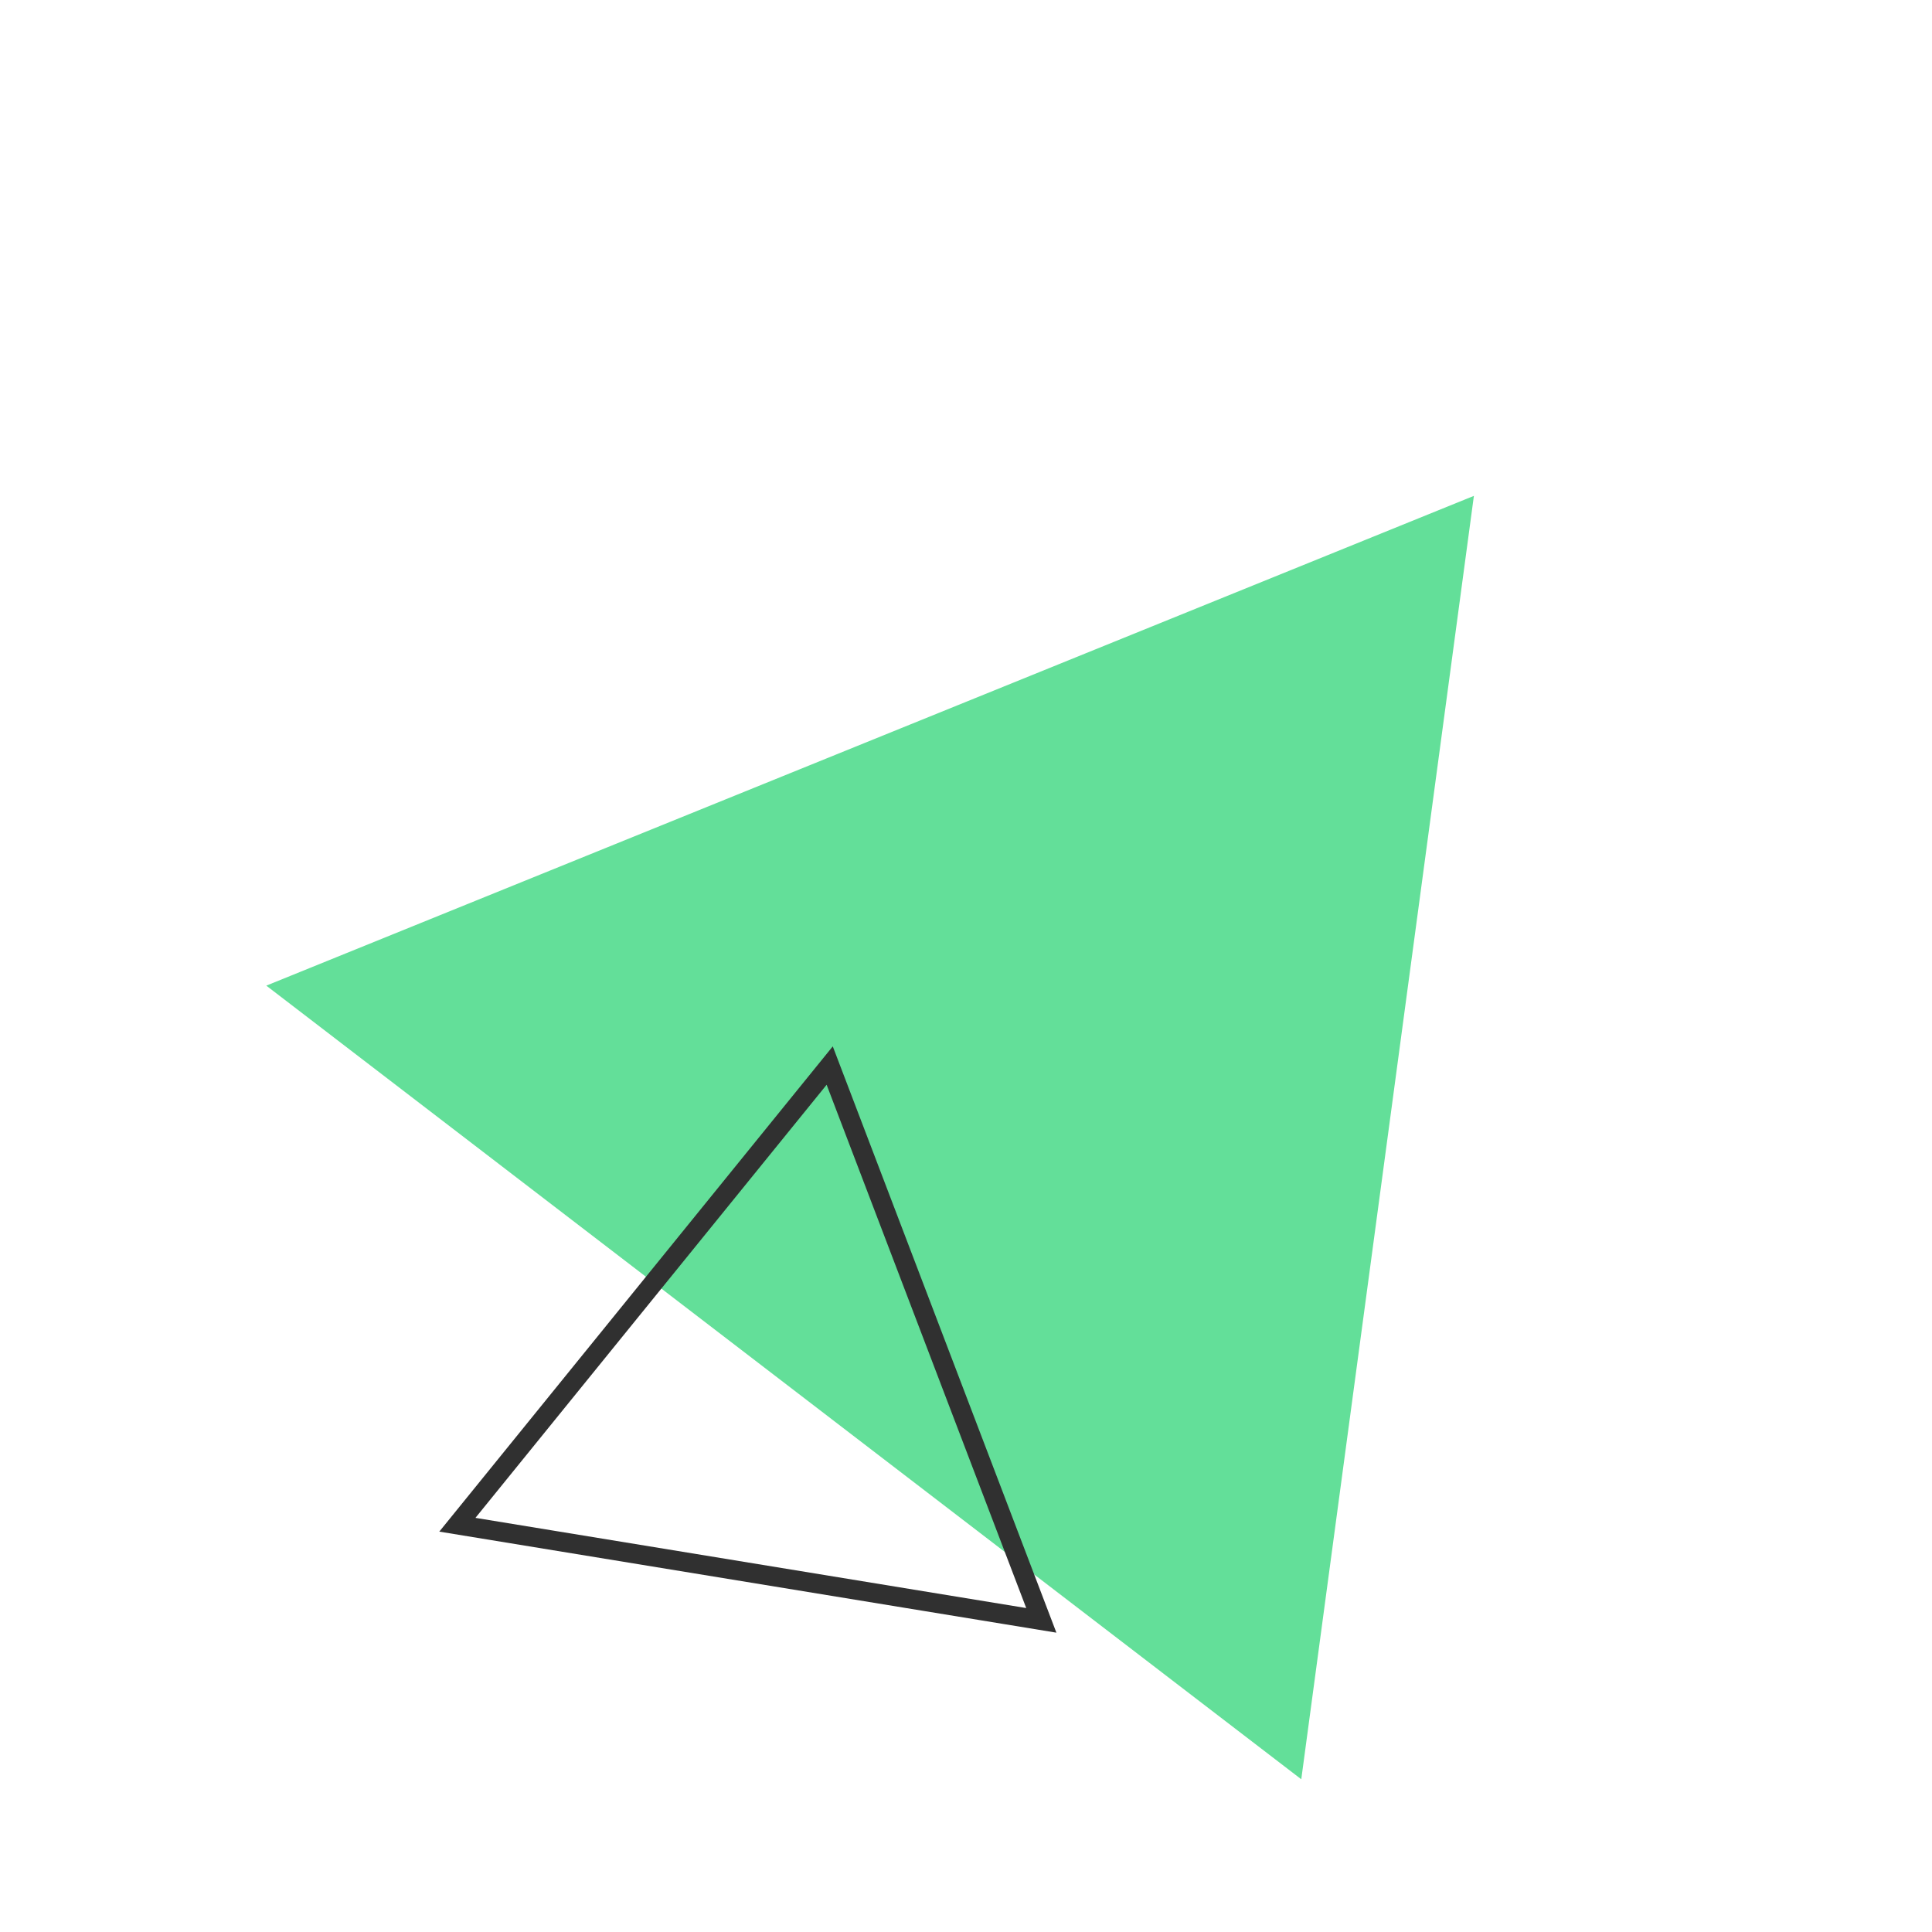 <svg width="199" height="199" viewBox="0 0 199 199" fill="none" xmlns="http://www.w3.org/2000/svg">
<path d="M27.429 101.522L134.034 183.269L151.814 51.075L27.429 101.522Z" fill="#63DF99"/>
<path d="M47.11 157.051L107.257 166.9L85.461 109.755L47.11 157.051Z" stroke="#303030" stroke-width="2" stroke-miterlimit="10"/>
</svg>
